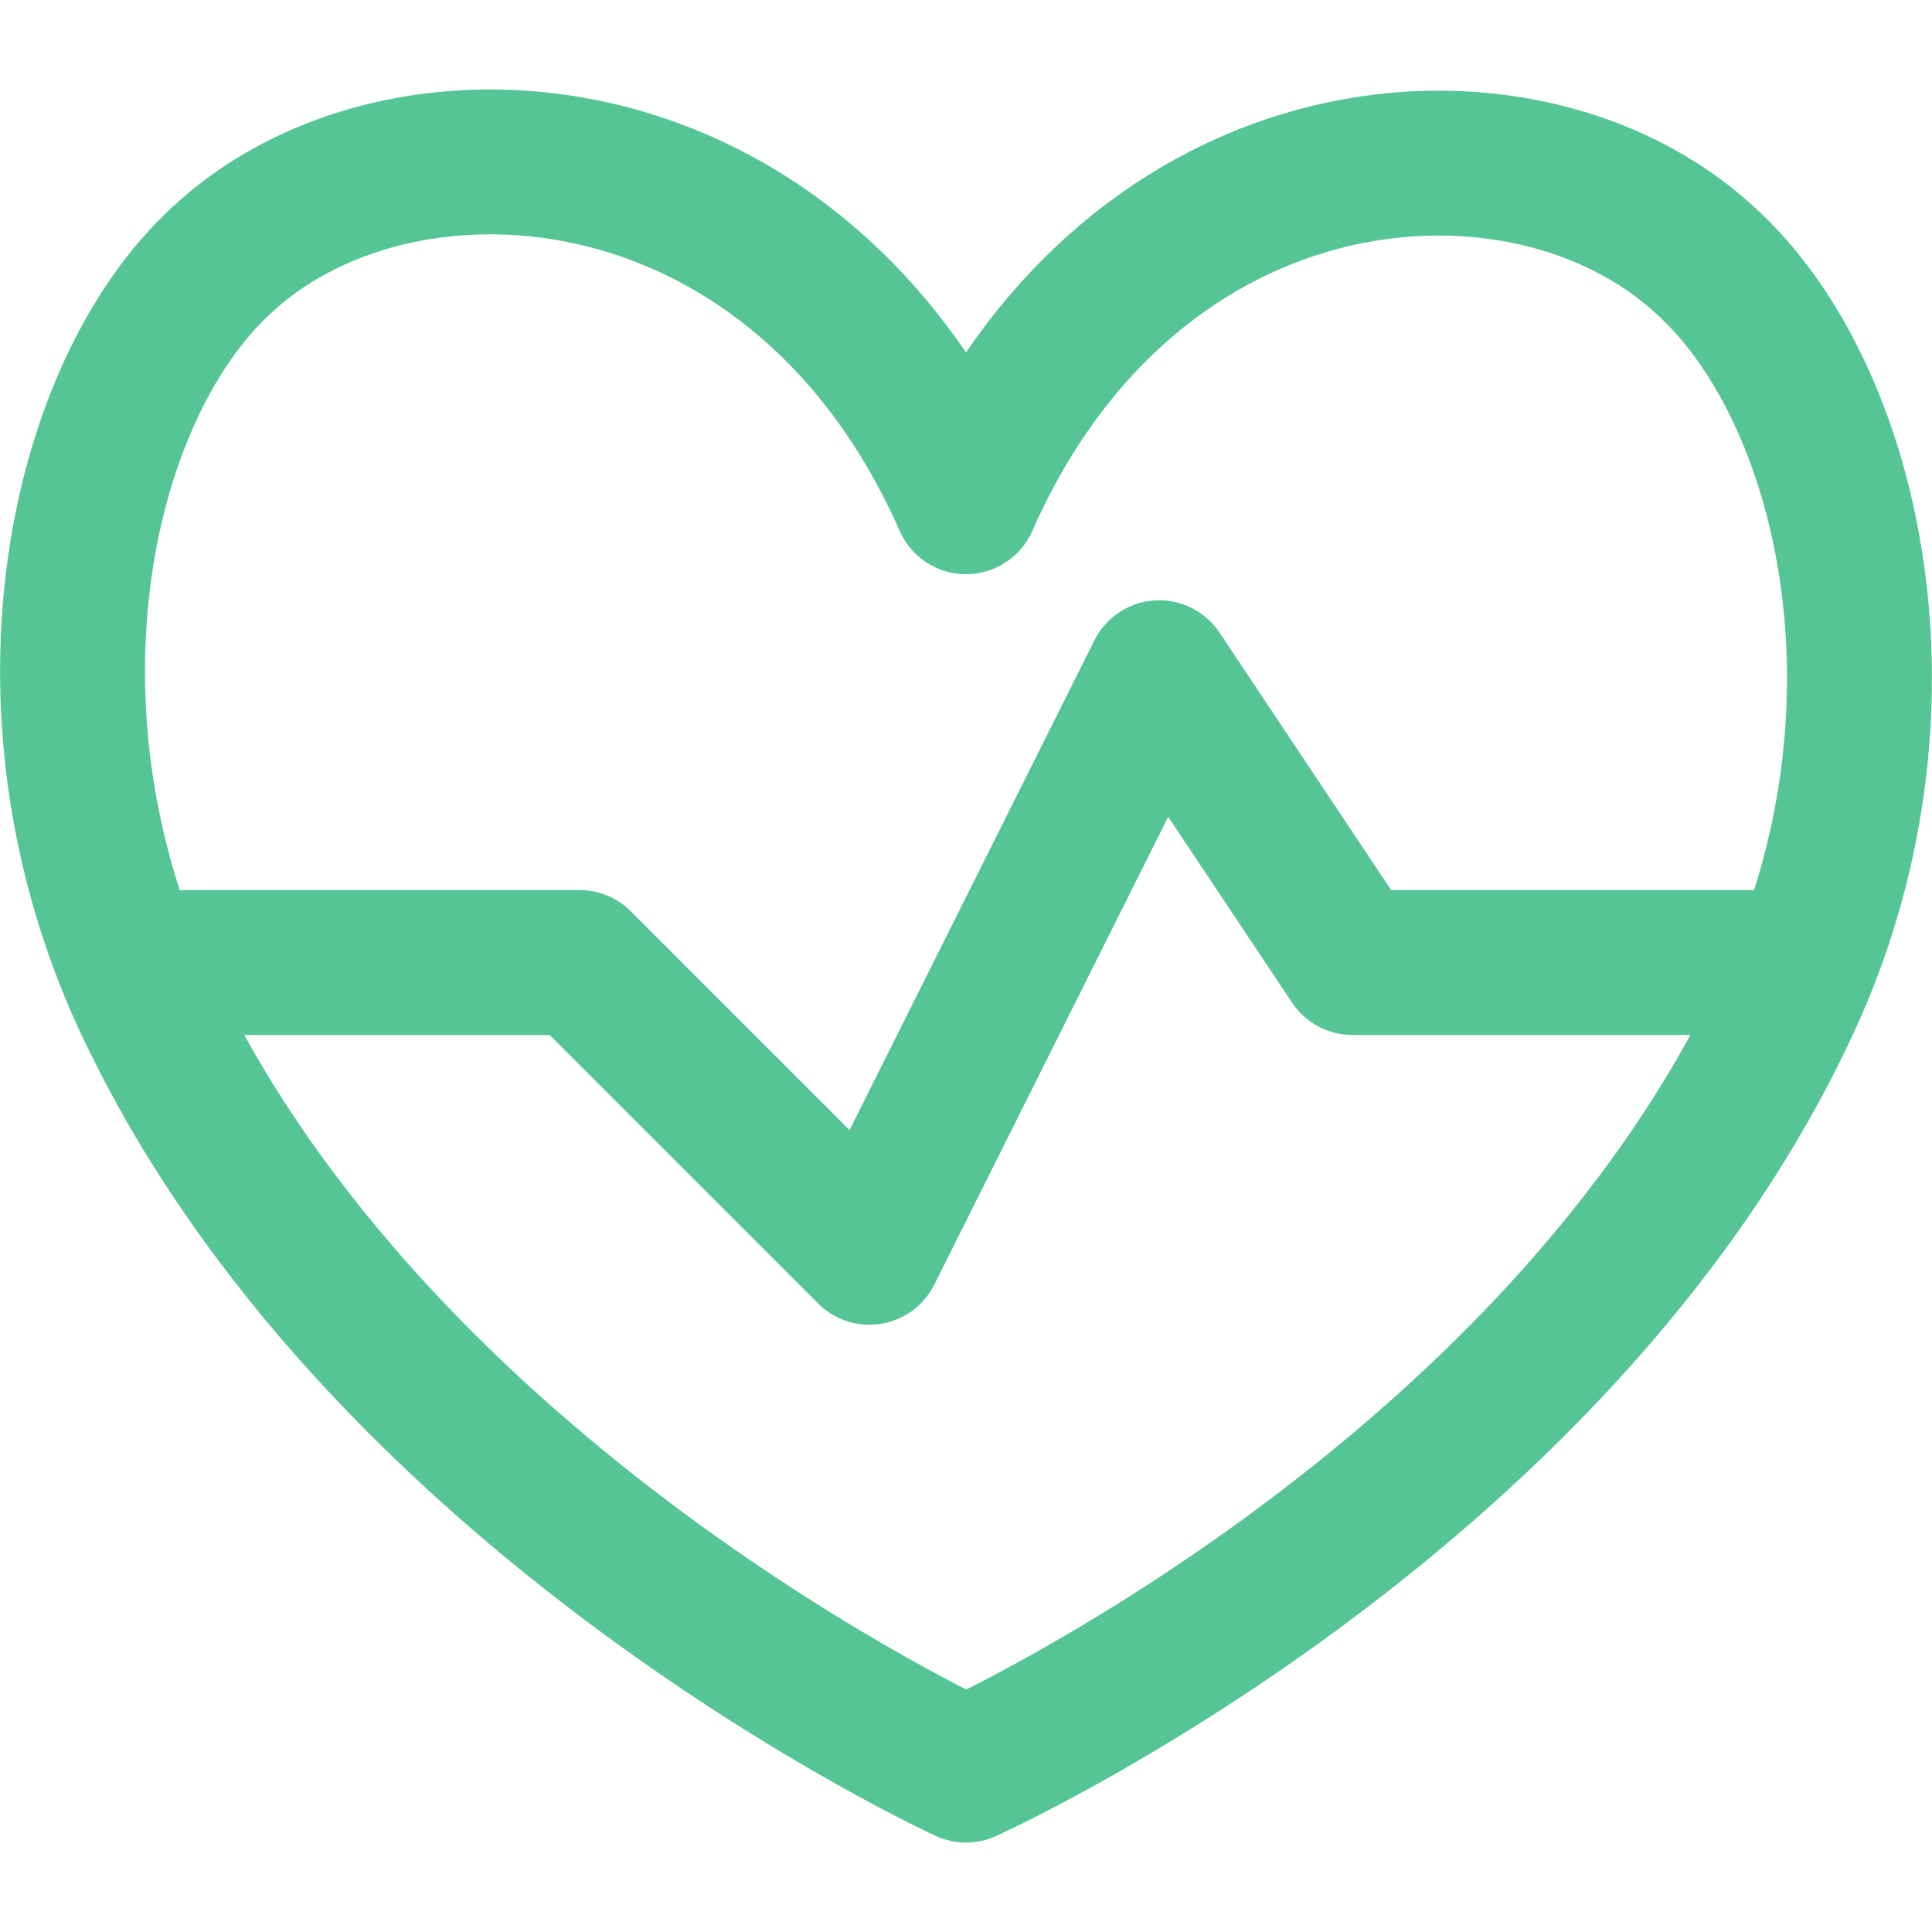<svg width="20" height="20" viewBox="0 0 20 20" fill="none" xmlns="http://www.w3.org/2000/svg">
<path d="M10 5.194C8.27 1.274 4.24 0.964 2.36 2.634C0.83 3.964 0.1 7.294 1.49 10.324C3.9 15.534 10 18.324 10 18.324C10 18.324 16.1 15.584 18.51 10.374C19.9 7.374 19.17 4.054 17.64 2.684C15.76 0.964 11.73 1.274 10 5.194Z" stroke="#56C596" stroke-width="1.5" stroke-linecap="round" stroke-linejoin="round"/>
<path d="M1.34 9.964H6L9 12.964L12 6.964L14 9.964H18.66" stroke="#56C596" stroke-width="1.5" stroke-linecap="round" stroke-linejoin="round"/>
</svg>
